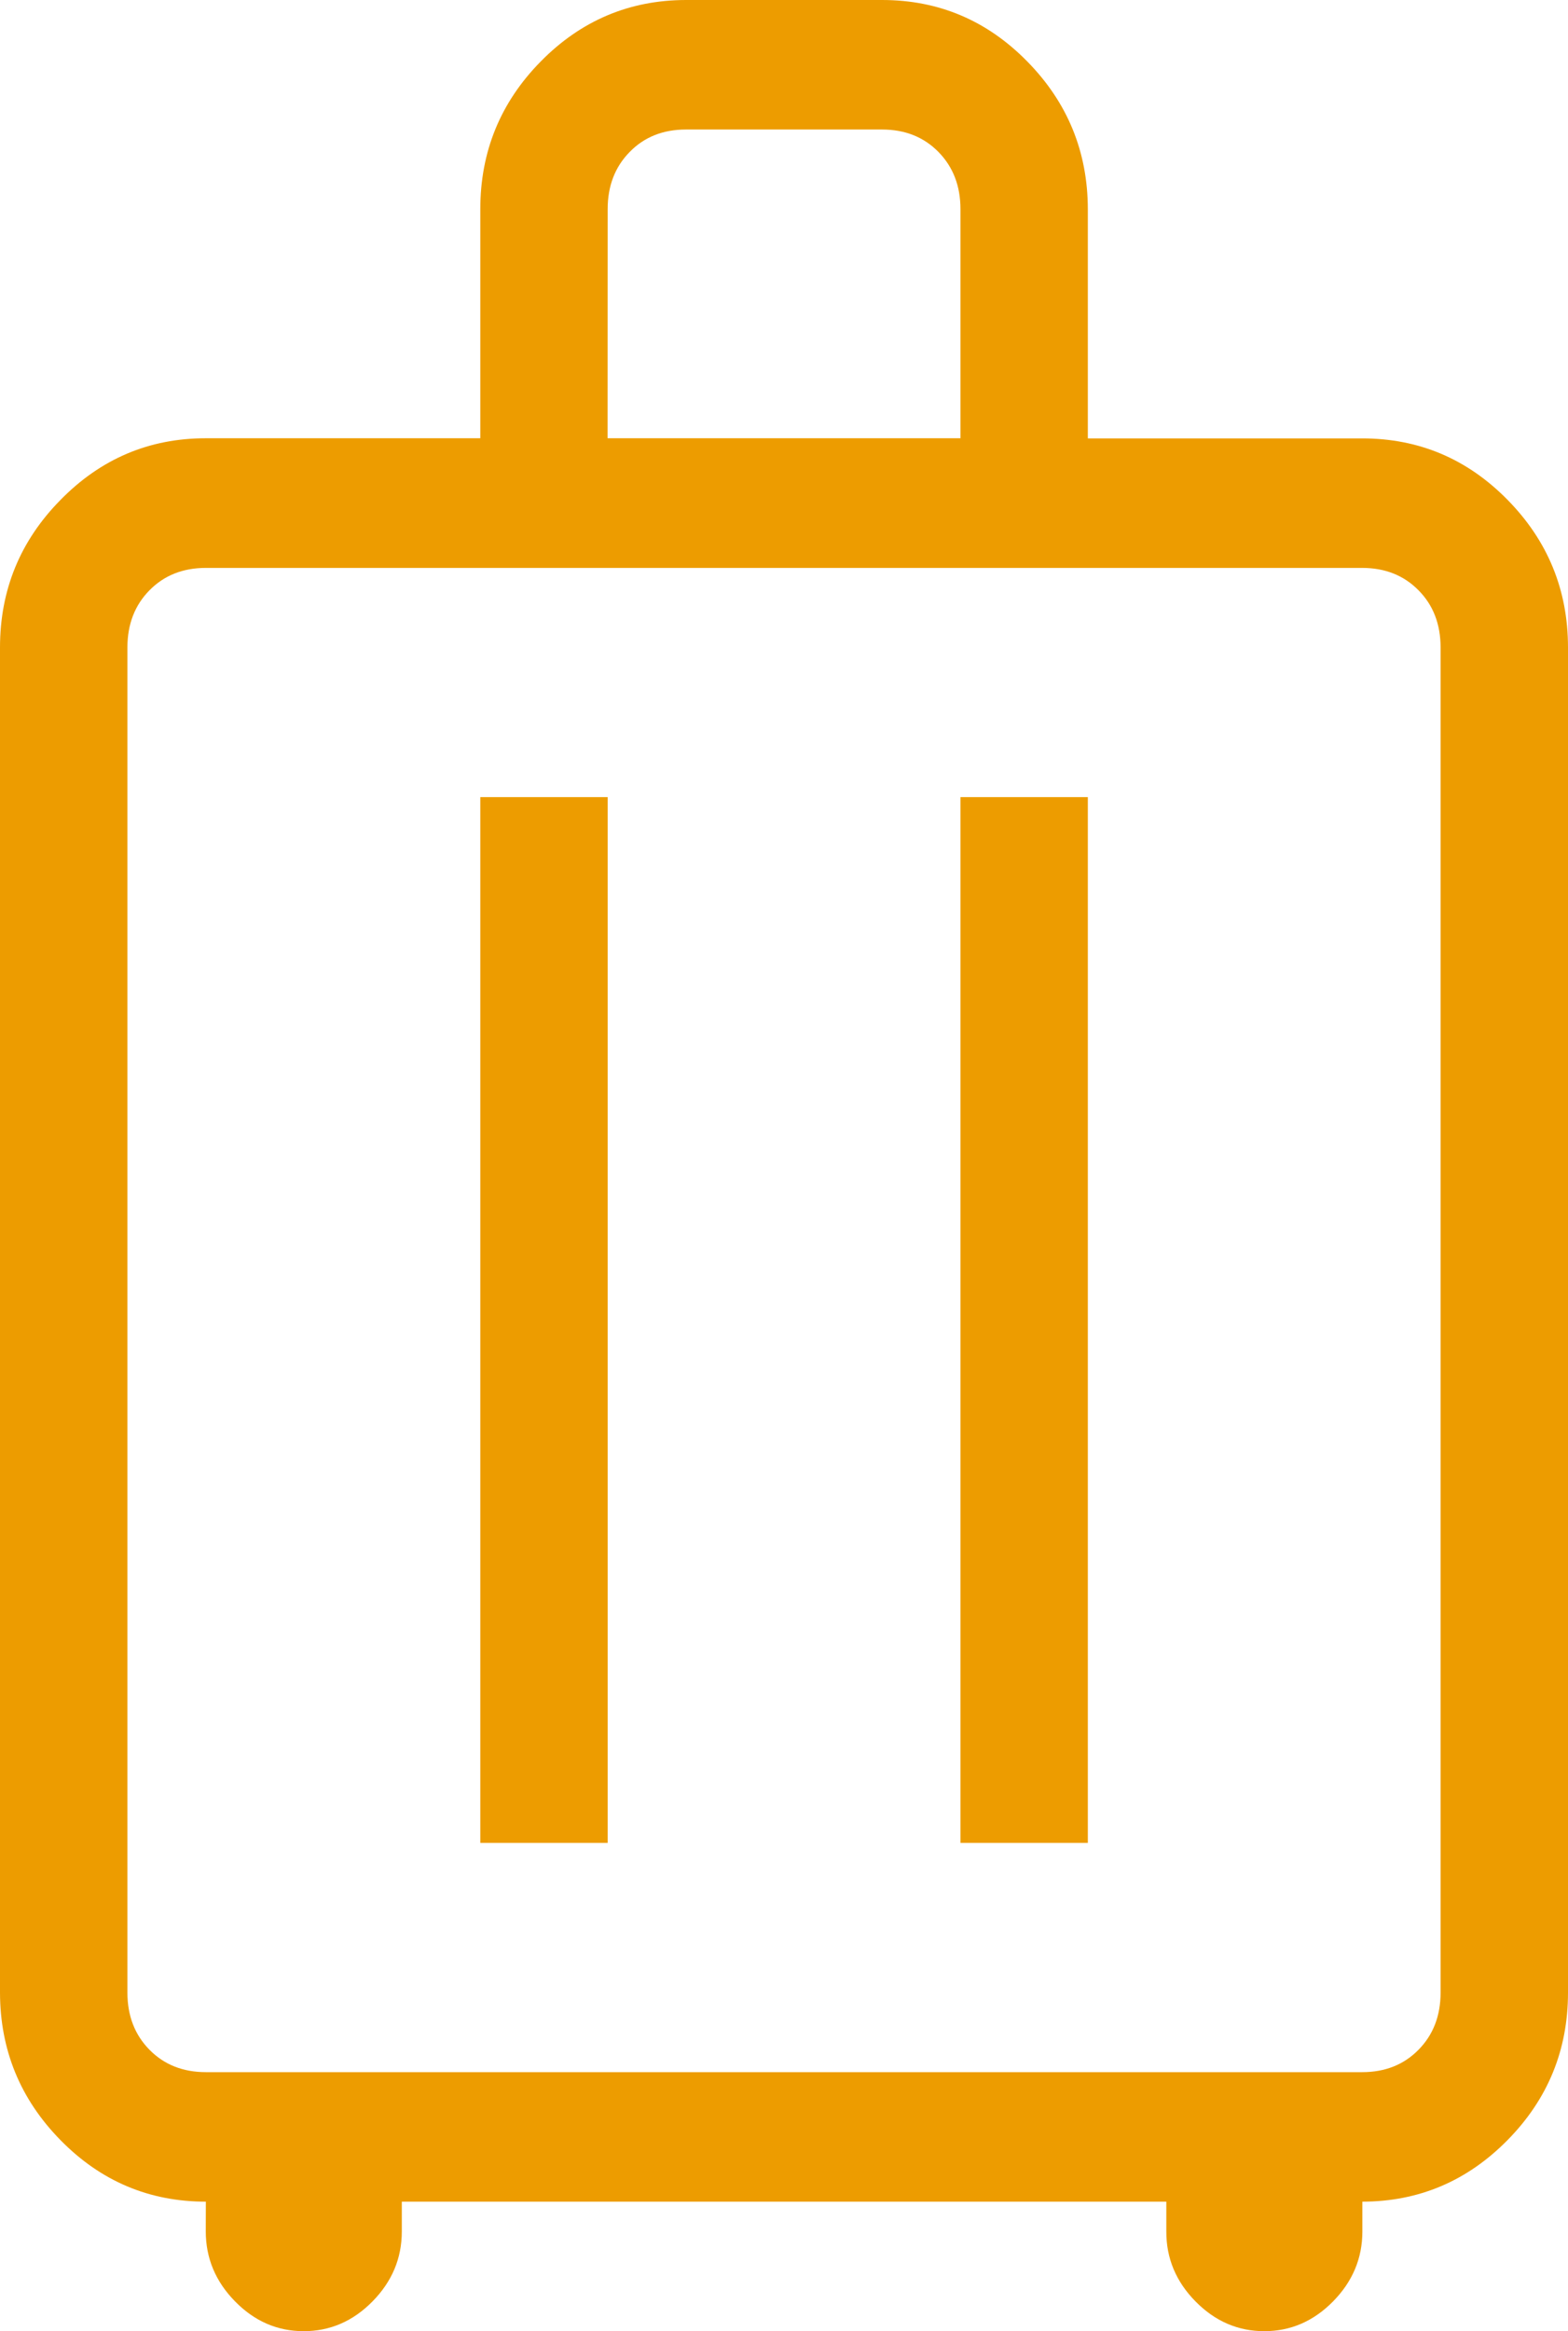 <svg width="35" height="52" viewBox="0 0 35 52" fill="none" xmlns="http://www.w3.org/2000/svg">
<path d="M4.595 49.111C3.331 49.111 2.249 48.654 1.351 47.739C0.452 46.824 0.002 45.726 0 44.446V14.444C0 13.162 0.45 12.064 1.351 11.151C2.249 10.234 3.33 9.776 4.593 9.776H10.721V4.666C10.721 3.383 11.17 2.285 12.069 1.372C12.967 0.459 14.048 0.002 15.31 0H19.69C20.952 0 22.033 0.457 22.931 1.372C23.83 2.287 24.28 3.385 24.282 4.666V9.779H30.407C31.67 9.779 32.751 10.235 33.649 11.148C34.55 12.063 35 13.162 35 14.444V44.446C35 45.728 34.55 46.826 33.649 47.739C32.749 48.652 31.669 49.109 30.41 49.111V49.776C30.41 50.373 30.192 50.893 29.756 51.336C29.32 51.779 28.808 52 28.221 52C27.633 52 27.121 51.779 26.685 51.336C26.249 50.893 26.032 50.373 26.034 49.776V49.111H8.969V49.776C8.969 50.373 8.751 50.893 8.315 51.336C7.879 51.779 7.367 52 6.779 52C6.192 52 5.681 51.779 5.247 51.336C4.812 50.893 4.594 50.373 4.593 49.776L4.595 49.111ZM4.595 46.222H30.407C30.917 46.222 31.336 46.056 31.664 45.722C31.992 45.389 32.156 44.964 32.156 44.446V14.444C32.156 13.924 31.992 13.499 31.664 13.168C31.336 12.834 30.916 12.668 30.405 12.668H4.595C4.084 12.668 3.664 12.834 3.336 13.168C3.008 13.501 2.844 13.926 2.844 14.444V44.446C2.844 44.964 3.008 45.389 3.336 45.722C3.664 46.056 4.084 46.222 4.595 46.222ZM10.721 41.109H13.564V17.781H10.721V41.109ZM21.439 41.109H24.282V17.781H21.439V41.109ZM13.562 9.776H21.439V4.666C21.439 4.147 21.274 3.722 20.947 3.389C20.619 3.055 20.199 2.889 19.687 2.889H15.313C14.801 2.889 14.382 3.055 14.056 3.389C13.728 3.722 13.564 4.147 13.564 4.666L13.562 9.776Z" fill="#ED9C00"/>
</svg>
